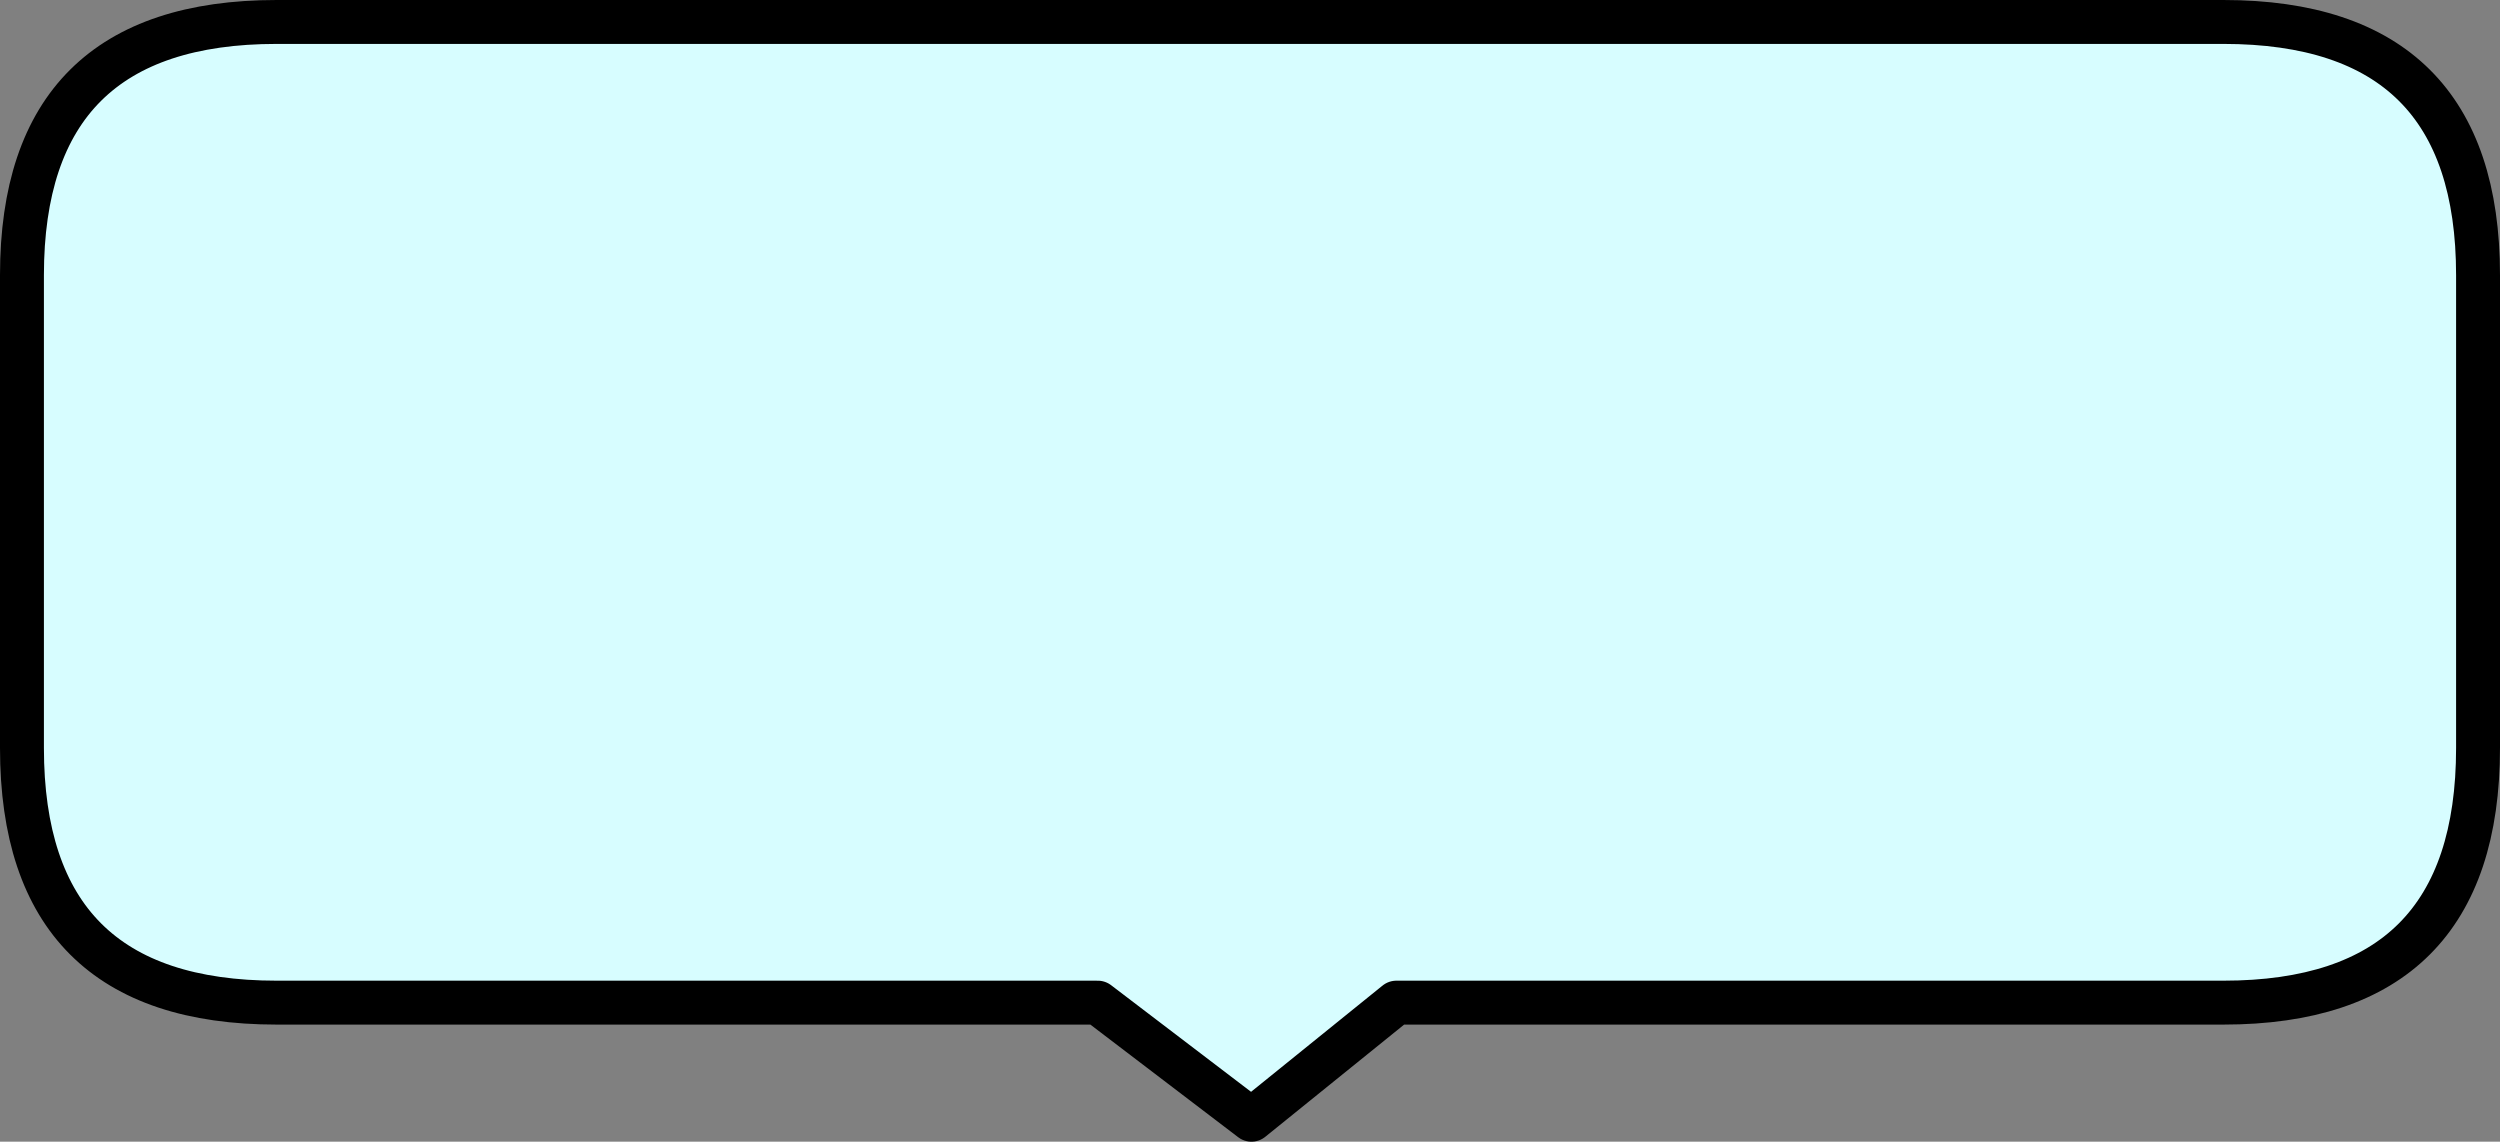 <?xml version="1.0" encoding="UTF-8" standalone="no"?>
<svg xmlns:xlink="http://www.w3.org/1999/xlink" height="39.0px" width="85.4px" xmlns="http://www.w3.org/2000/svg">
  <rect width="100%" height="100%" fill="#808080" stroke="none"/>
  <g transform="matrix(1.0, 0.0, 0.0, 1.0, 42.7, 19.5)">
    <path d="M-33.25 -18.75 L33.25 -18.75 Q41.95 -18.75 41.95 -10.1 L41.95 6.05 Q41.95 14.75 33.25 14.75 L5.0 14.75 0.05 18.75 -5.2 14.75 -33.25 14.75 Q-41.95 14.75 -41.95 6.05 L-41.95 -10.1 Q-41.95 -18.75 -33.25 -18.75" fill="#d7fdff" fill-rule="evenodd" stroke="none"/>
    <path d="M-33.25 -18.75 L33.25 -18.75 Q41.95 -18.75 41.95 -10.1 L41.95 6.05 Q41.95 14.75 33.25 14.75 L5.0 14.75 0.05 18.75 -5.2 14.75 -33.25 14.75 Q-41.95 14.75 -41.95 6.05 L-41.95 -10.1 Q-41.95 -18.75 -33.25 -18.75 Z" fill="none" stroke="#000000" stroke-linecap="round" stroke-linejoin="round" stroke-width="1.5"/>
  </g>
</svg>
